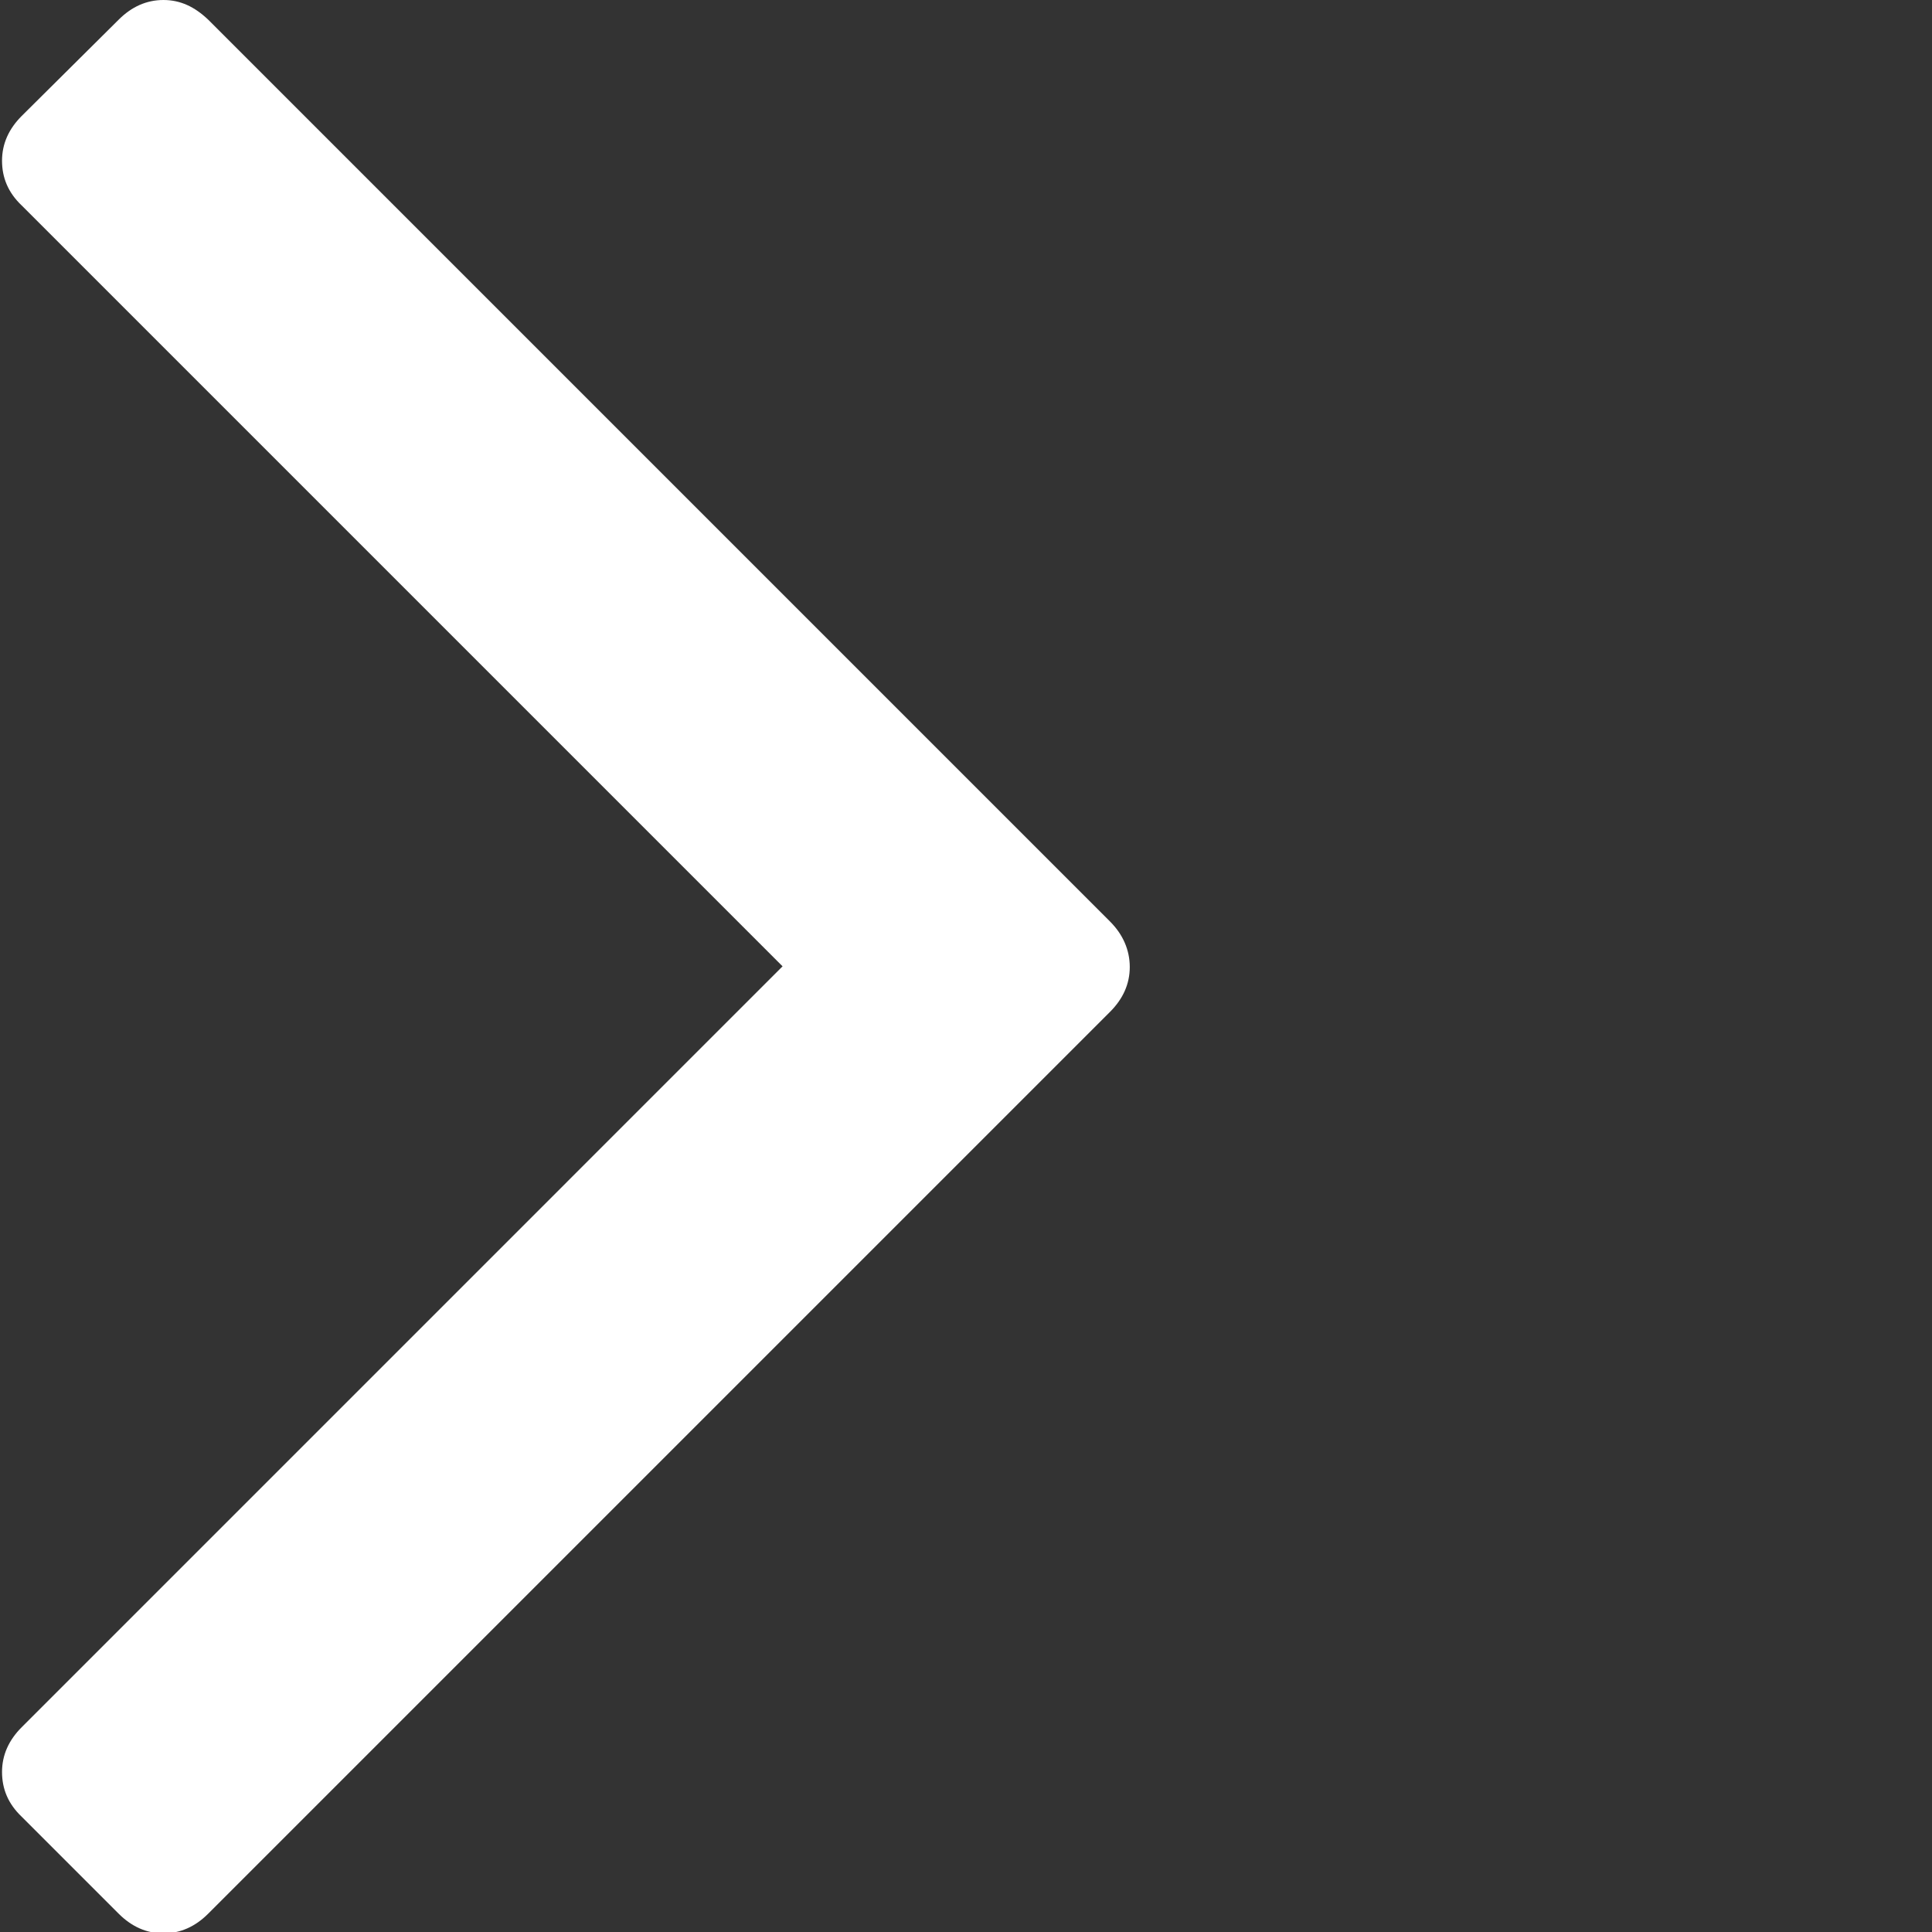 <svg xmlns="http://www.w3.org/2000/svg" width="512" height="512" viewBox="59 0 284.9 284.9"><rect x="59" y="0" width="284.9" height="284.9" fill="#333333" stroke="none"/><path d="M222.7 135.9l-133-133C87.7 1 85.6 0 83.1 0s-4.7 1-6.6 2.9L62.2 17.1c-1.9 1.9-2.9 4.1-2.9 6.6s.9 4.7 2.9 6.6l112.2 112.2L62.2 254.7c-1.9 1.9-2.9 4.1-2.9 6.6s.9 4.7 2.9 6.6l14.3 14.3c1.9 1.9 4.1 2.9 6.6 2.9s4.7-1 6.6-2.9l133-133c1.9-1.9 2.9-4.1 2.9-6.6s-1-4.8-2.9-6.7z" fill="#fff"/></svg>